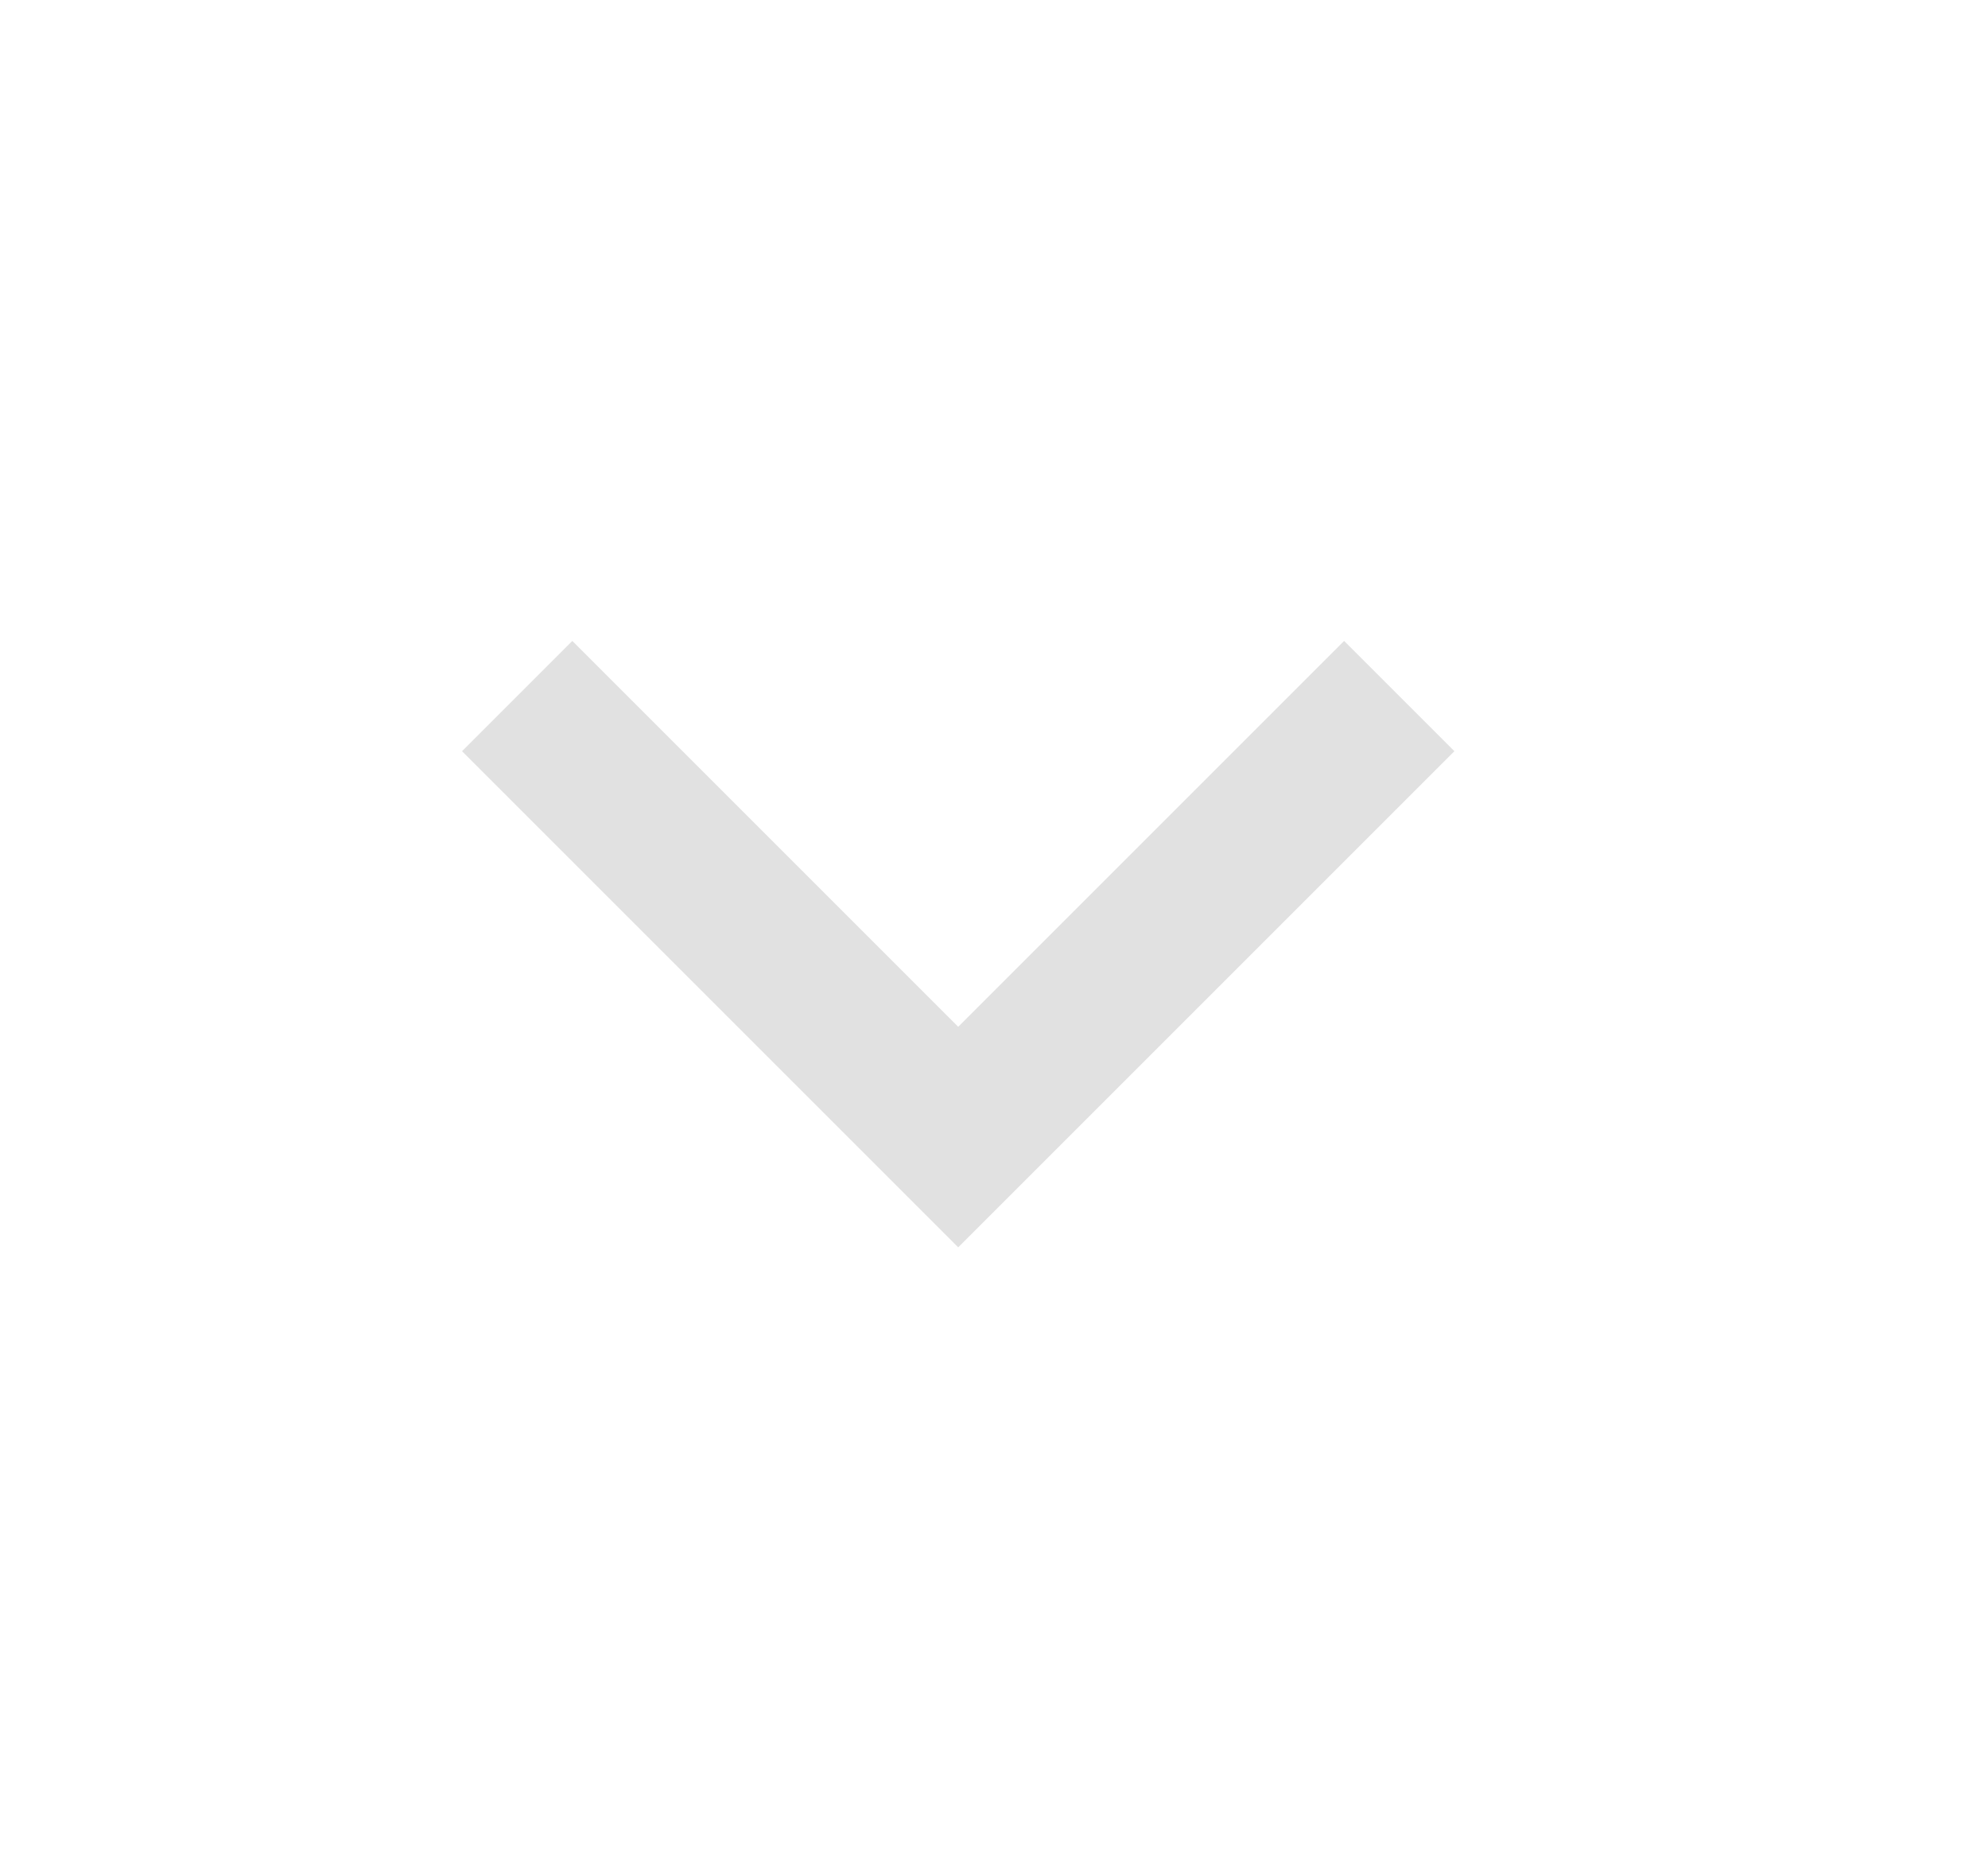 <svg width="17" height="16" viewBox="0 0 17 16" fill="none" xmlns="http://www.w3.org/2000/svg">
<g clip-path="url(#clip0_2902_924)">
<path d="M8.194 8.781L11.494 5.481L12.437 6.424L8.194 10.667L3.951 6.424L4.894 5.481L8.194 8.781Z" fill="#E1E1E1"/>
</g>
<defs>
<clipPath id="clip0_2902_924">
<rect width="16" height="16" fill="white" transform="translate(0.193)"/>
</clipPath>
</defs>
</svg>
